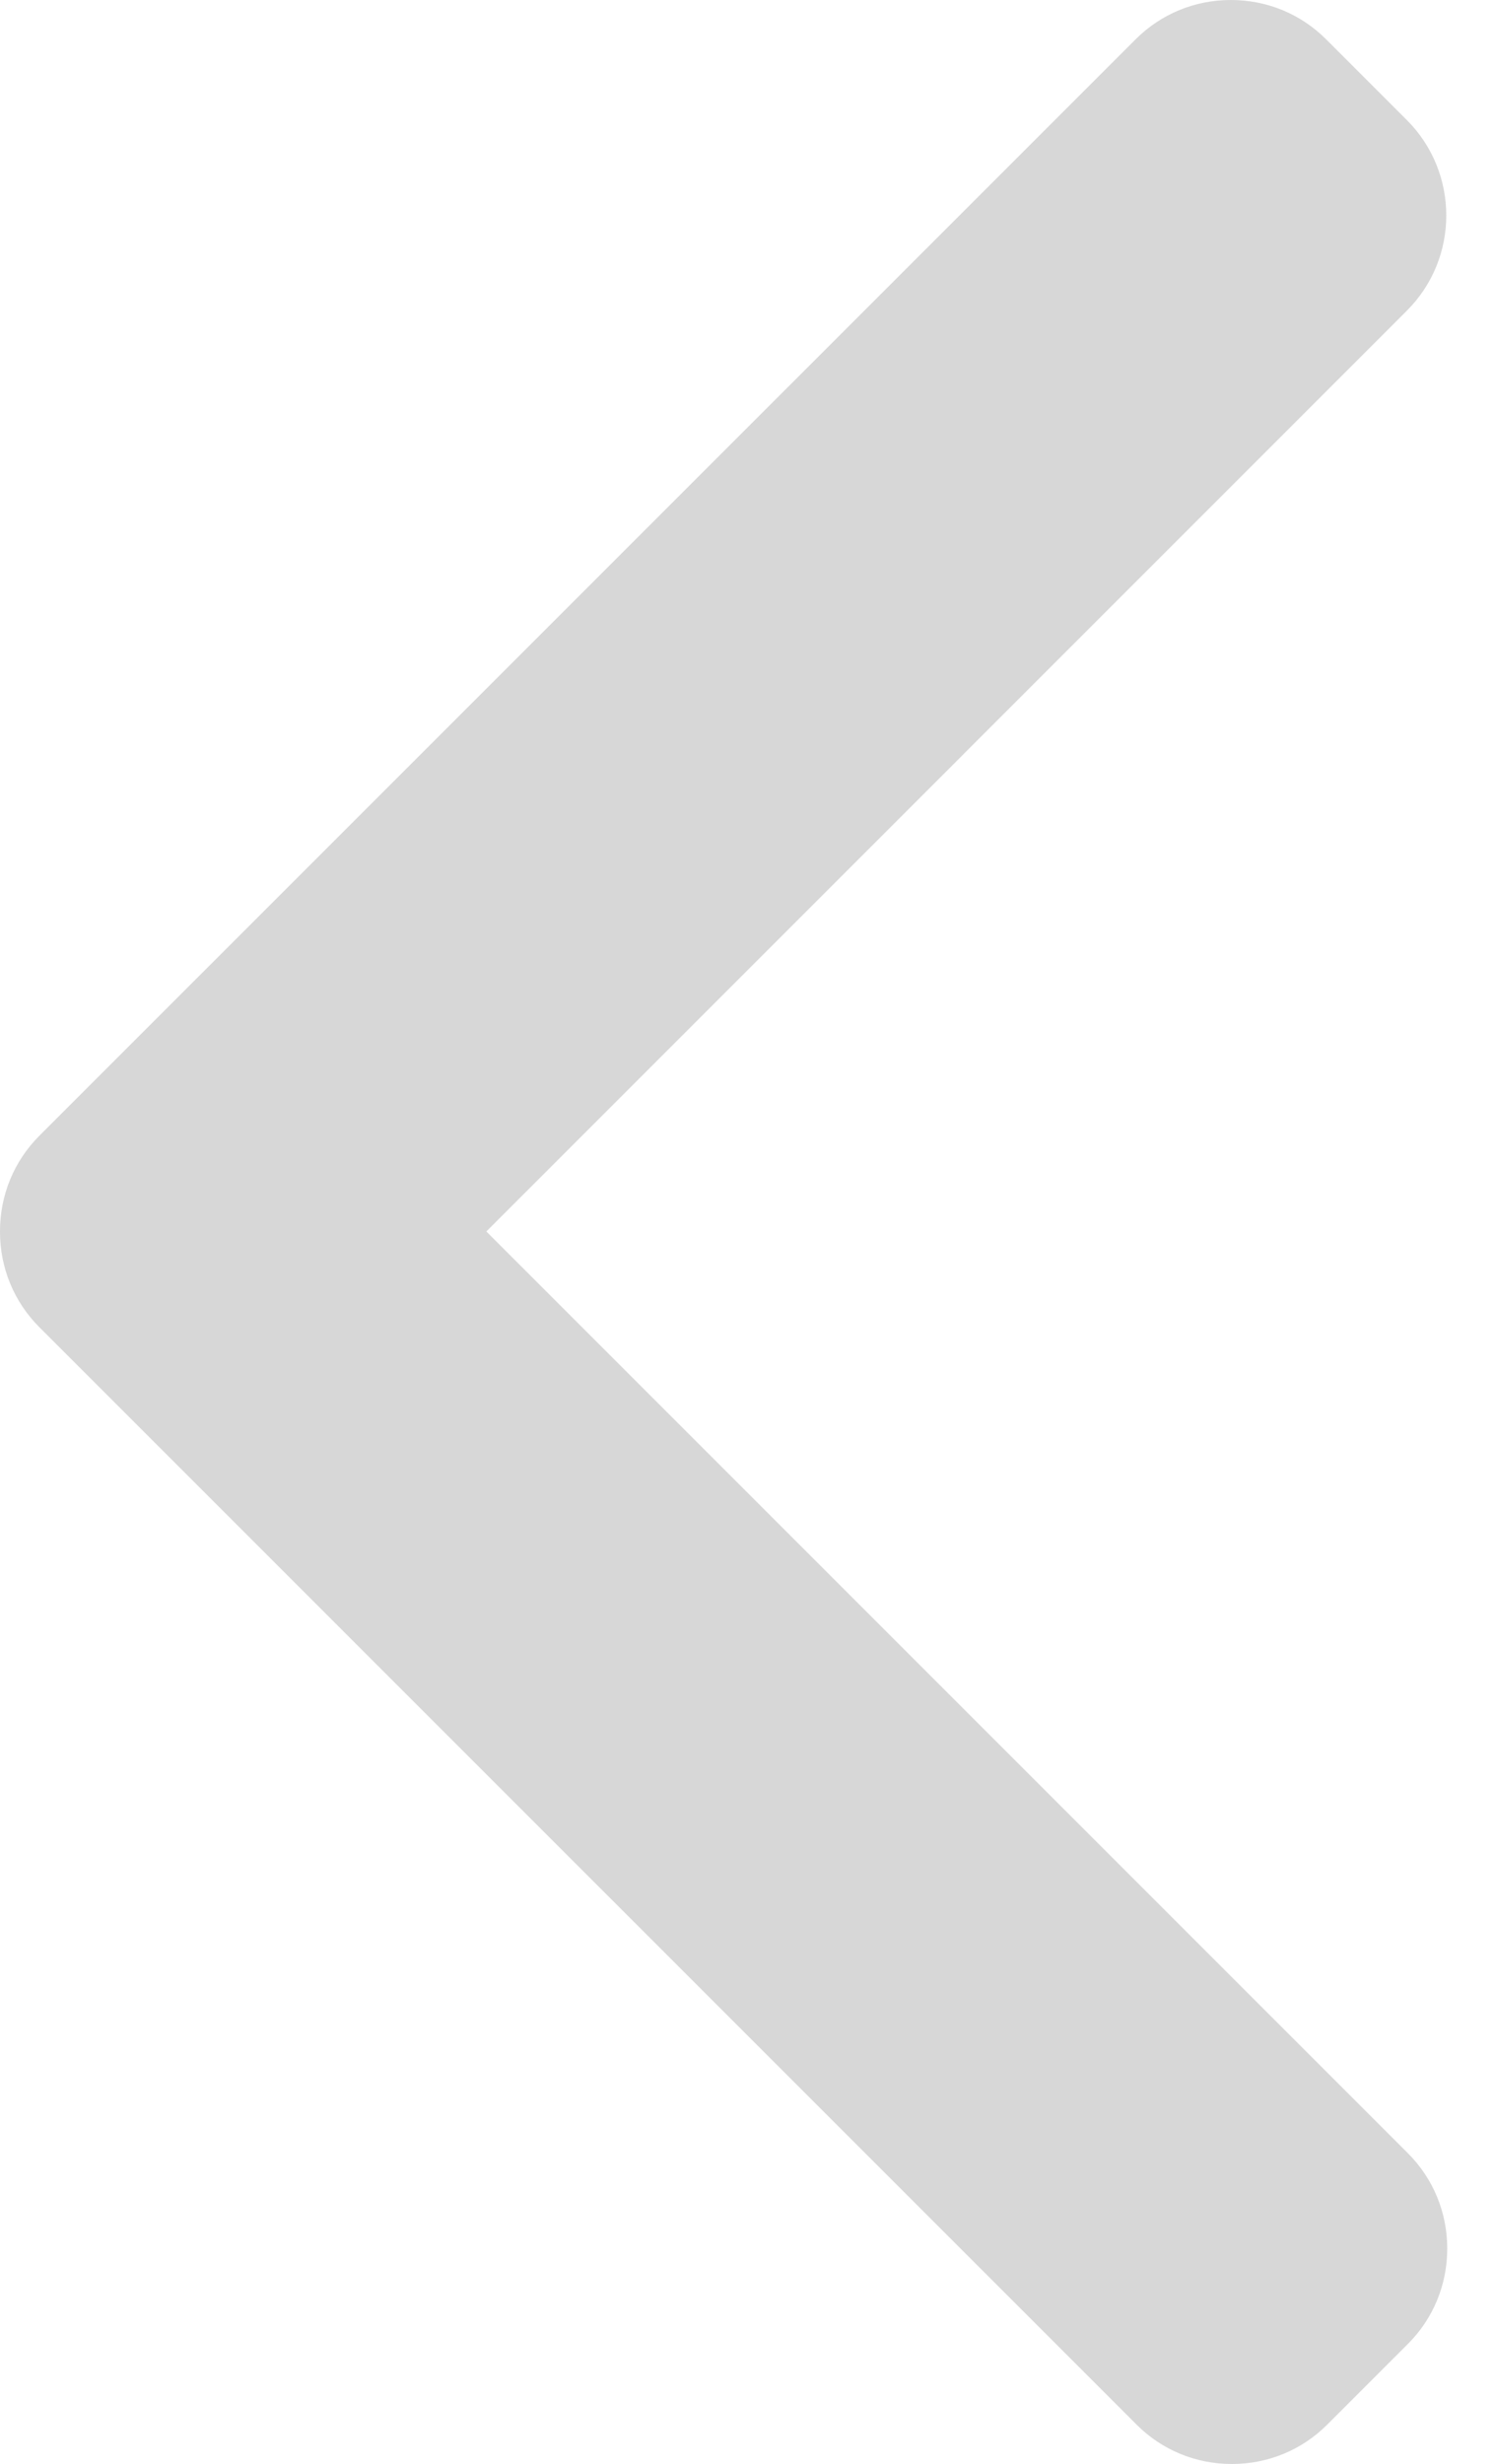 <svg viewBox="0 0 20 33" fill="none" xmlns="http://www.w3.org/2000/svg">
<path d="M0.526 15.212L15.212 0.527C15.552 0.187 16.005 0 16.488 0C16.972 0 17.425 0.187 17.765 0.527L18.846 1.608C19.55 2.313 19.55 3.458 18.846 4.161L6.515 16.493L18.86 28.838C19.2 29.178 19.387 29.632 19.387 30.115C19.387 30.599 19.2 31.052 18.86 31.392L17.779 32.473C17.439 32.813 16.985 33 16.502 33C16.019 33 15.565 32.813 15.226 32.473L0.526 17.774C0.186 17.433 -0.001 16.978 0 16.494C-0.001 16.008 0.186 15.553 0.526 15.212Z" fill="#D7D7D7"/>
</svg>
